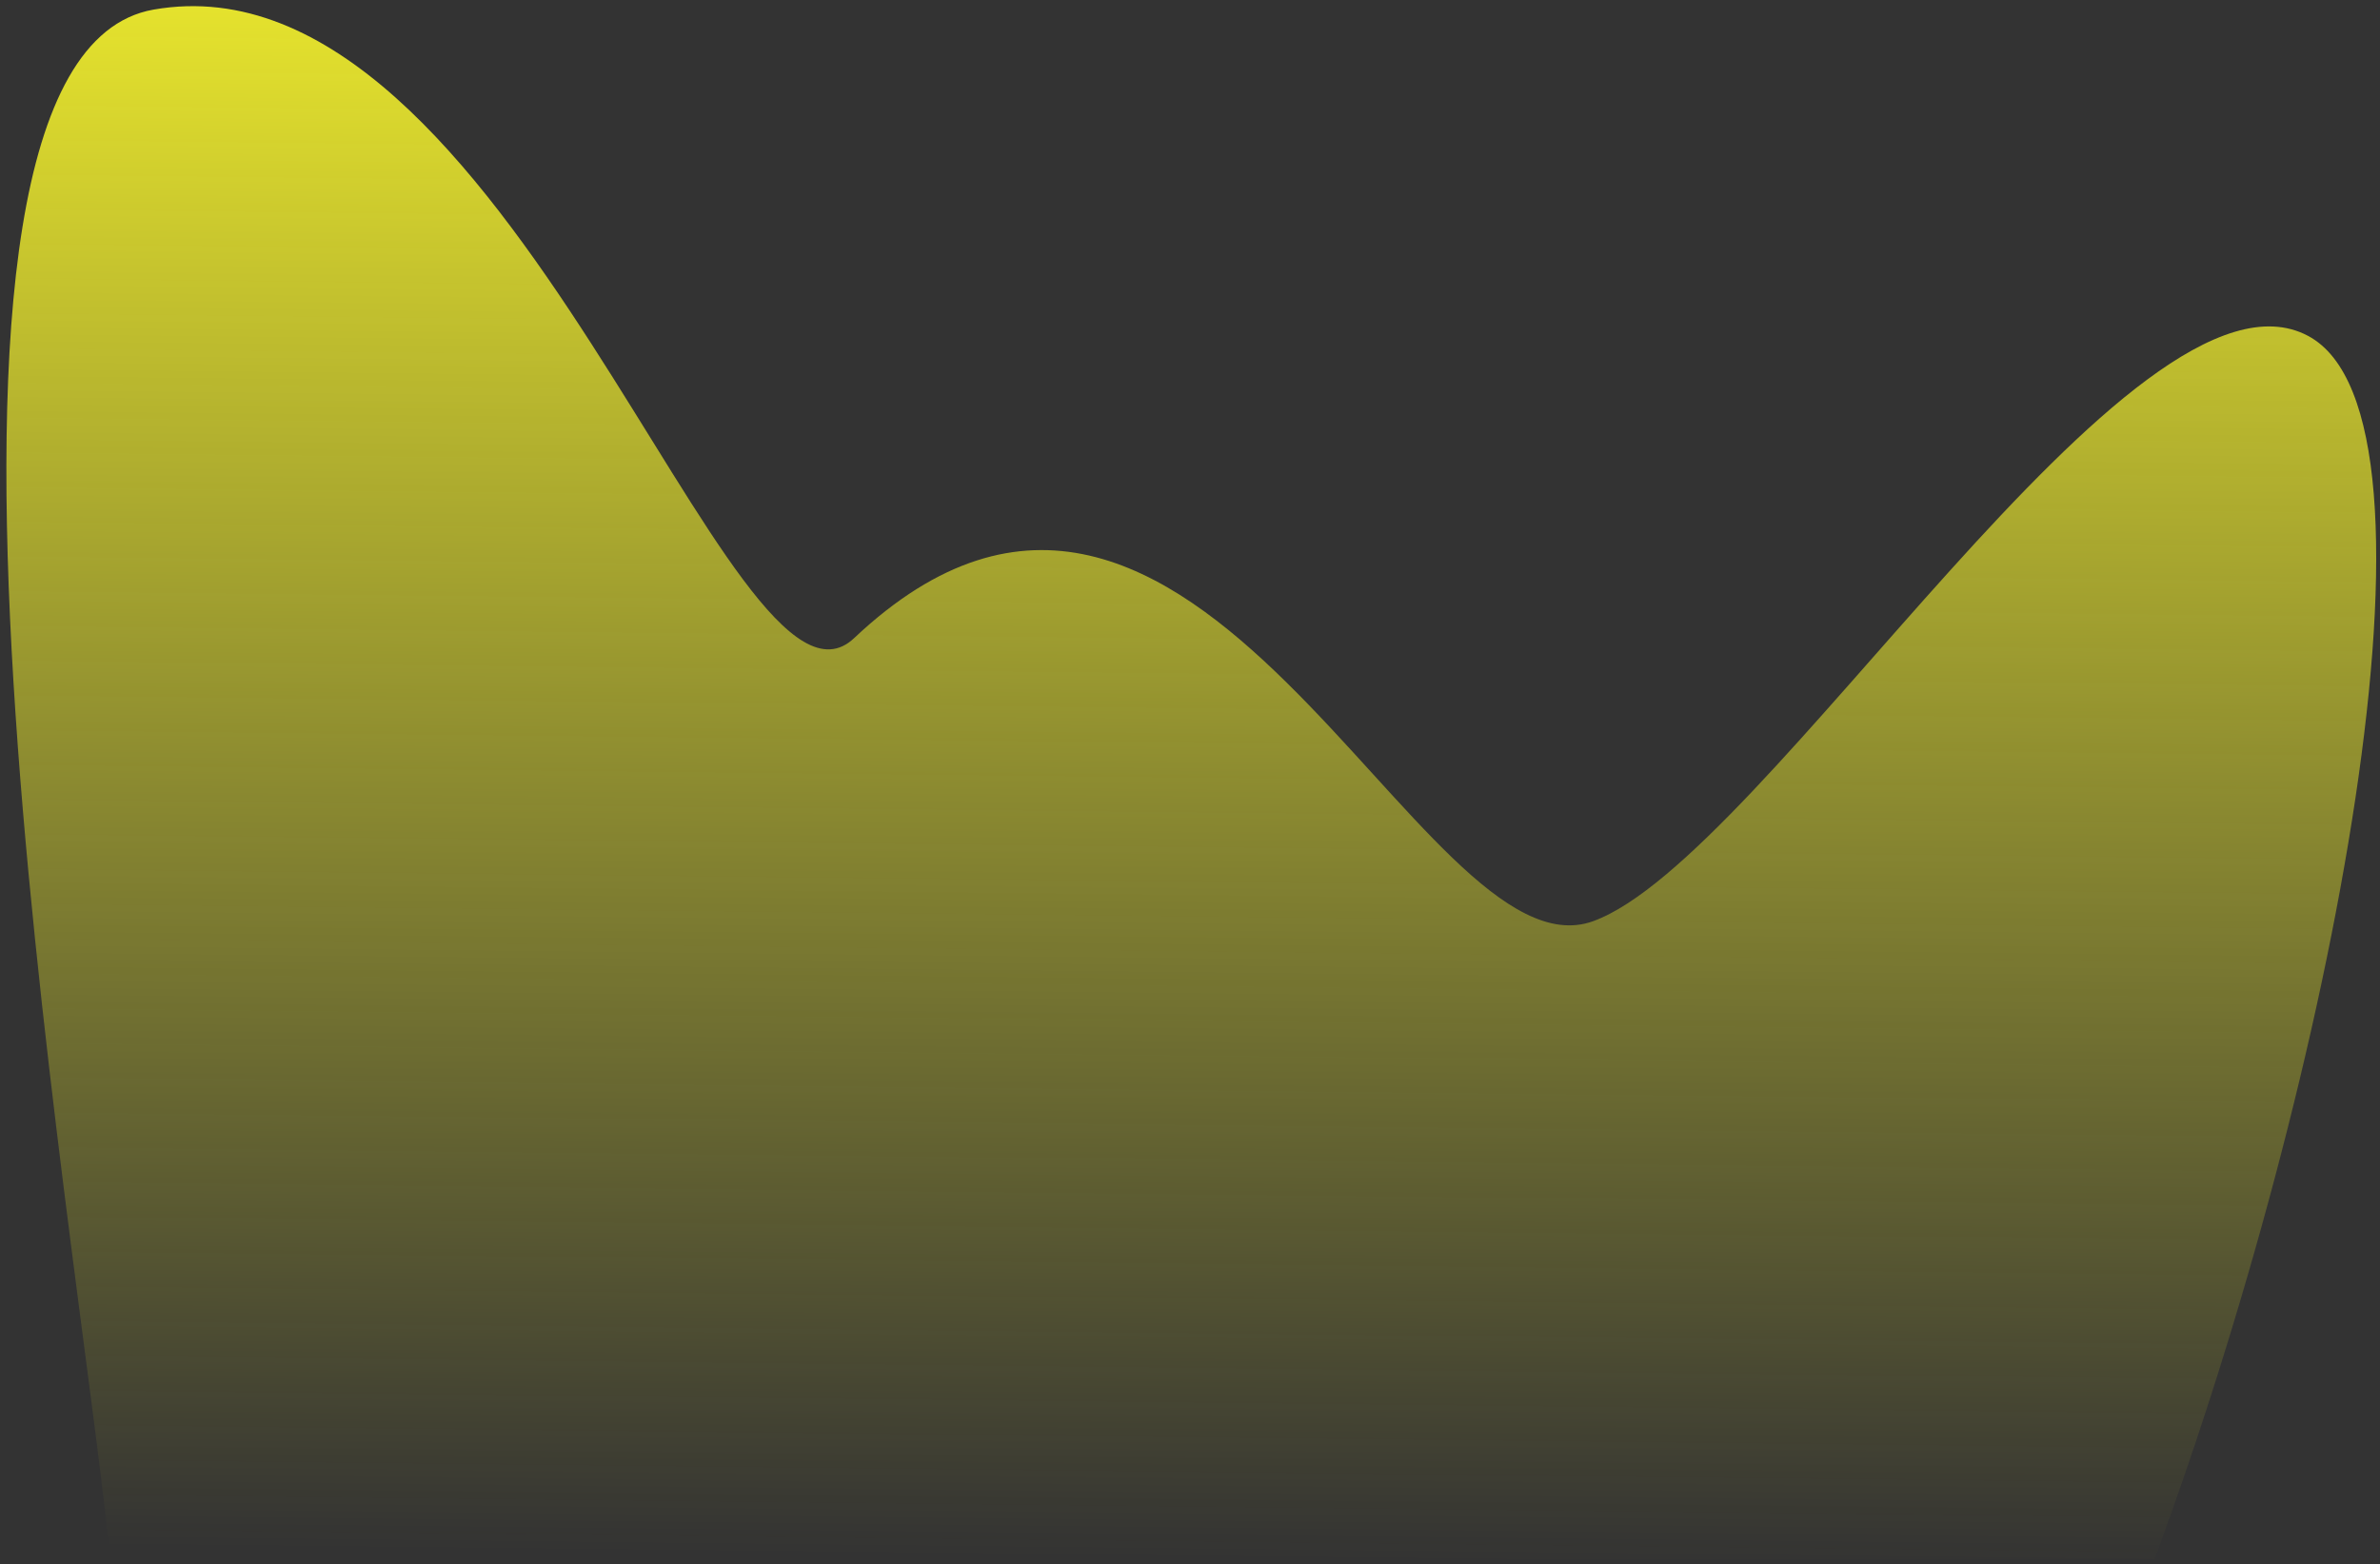 <svg width="248" height="163" viewBox="0 0 248 163" fill="none" xmlns="http://www.w3.org/2000/svg">
<rect x="0" y="0" width="248" height="163" fill="#333333" stroke="none"/>
<path d="M224.5 162.5H11.5C8.167 128.667 -13.6 6.2 16 1C53 -5.5 76.298 78.486 89 66.5C124.5 33 148 102.5 166 96C184 89.5 222.375 25.371 240.5 35C256.5 43.5 243 112.5 224.5 162.5Z" fill="url(#paint0_linear_0_265)"/>
<defs>
<linearGradient id="paint0_linear_0_265" x1="131" y1="-22" x2="128.989" y2="162.5" gradientUnits="userSpaceOnUse">
<stop stop-color="#FFFC2C"/>
<stop offset="1" stop-color="#FFFC2C" stop-opacity="0"/>
</linearGradient>
</defs>
</svg>
